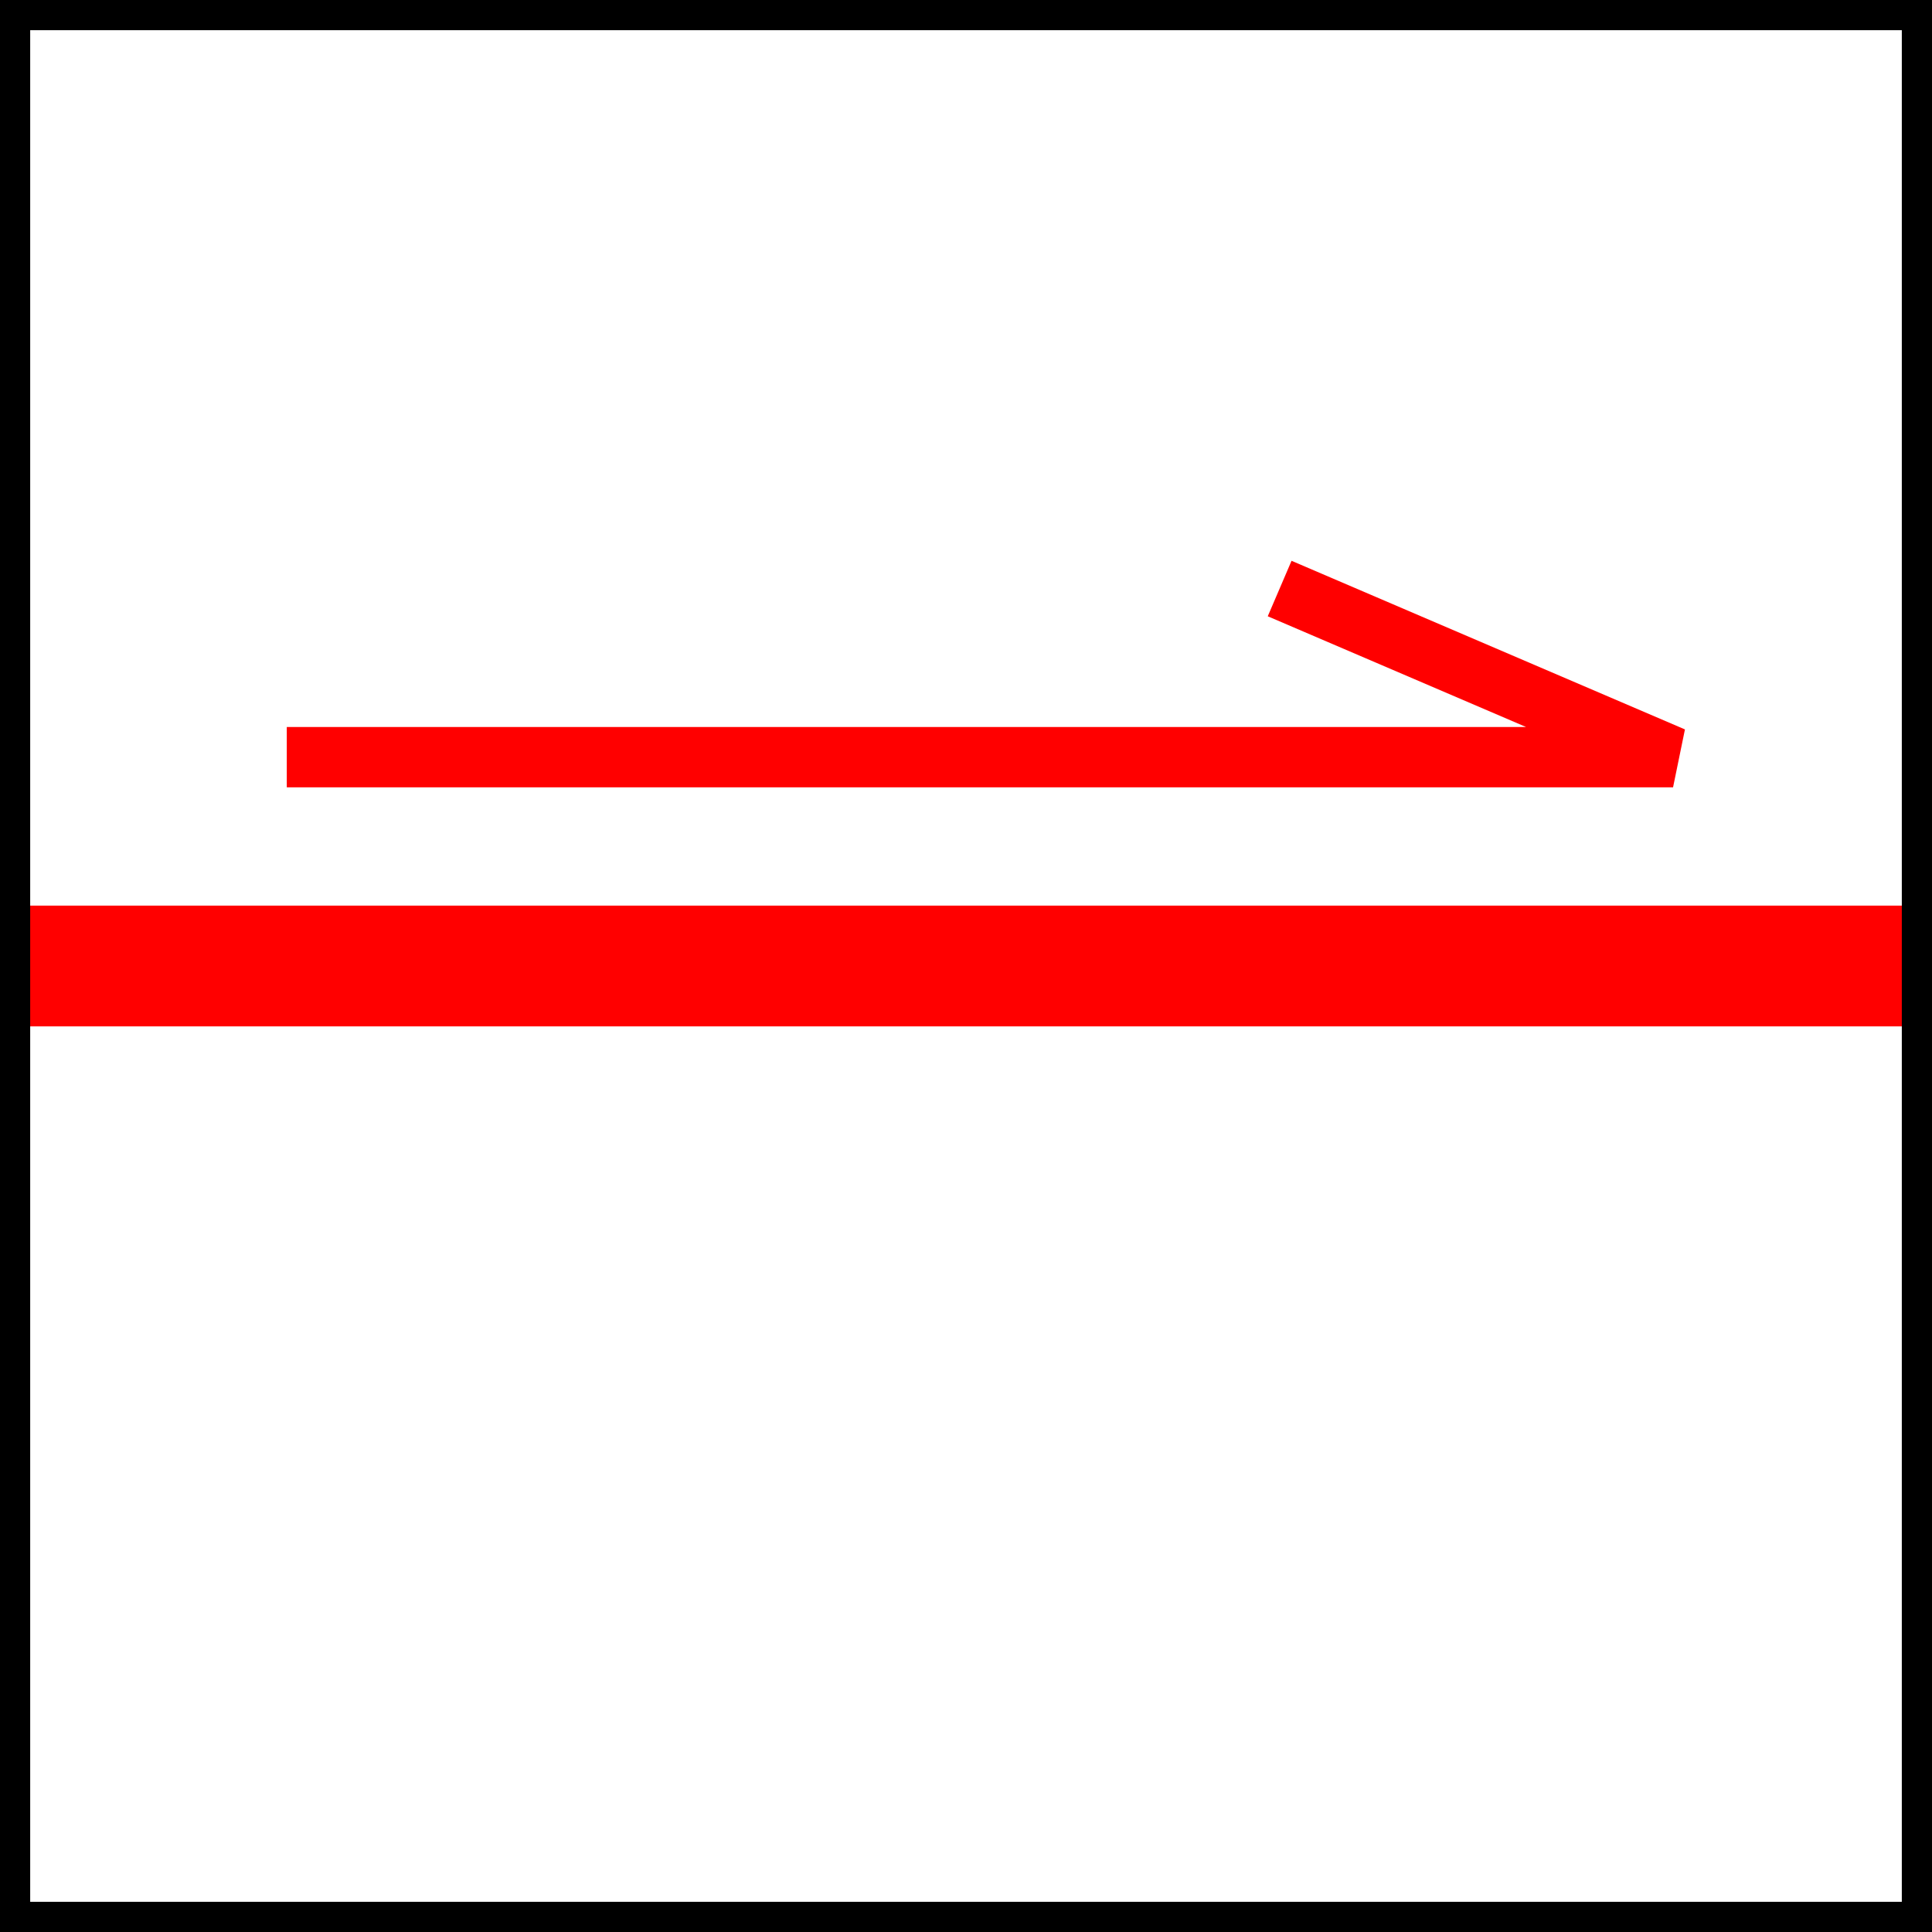 <?xml version="1.0" encoding="UTF-8" standalone="no"?>
<svg
   width="32px"
   height="32px"
   version="1.1"
   viewBox="0 0 32 32"
   id="svg442"
   sodipodi:docname="StrikeFaultDxPen.svg"
   inkscape:version="1.2.1 (9c6d41e410, 2022-07-14)"
   xml:space="preserve"
   xmlns:inkscape="http://www.inkscape.org/namespaces/inkscape"
   xmlns:sodipodi="http://sodipodi.sourceforge.net/DTD/sodipodi-0.dtd"
   xmlns="http://www.w3.org/2000/svg"
   xmlns:svg="http://www.w3.org/2000/svg"><sodipodi:namedview
     id="namedview444"
     pagecolor="#505050"
     bordercolor="#eeeeee"
     borderopacity="1"
     inkscape:showpageshadow="0"
     inkscape:pageopacity="0"
     inkscape:pagecheckerboard="0"
     inkscape:deskcolor="#505050"
     showgrid="false"
     inkscape:zoom="9.2476309"
     inkscape:cx="41.902624"
     inkscape:cy="24.871235"
     inkscape:window-width="2560"
     inkscape:window-height="1017"
     inkscape:window-x="-8"
     inkscape:window-y="-8"
     inkscape:window-maximized="1"
     inkscape:current-layer="svg442" /><defs
     id="defs426"><style
       id="style815"
       type="text/css"><![CDATA[
    .fil0 {fill:#1F1A17}
   ]]></style><style
       id="style815-8"
       type="text/css"><![CDATA[
    .fil0 {fill:#1F1A17}
   ]]></style></defs><rect
     x="0"
     y="0"
     width="32"
     height="32"
     style="fill:#FFFFFF;opacity:1;stroke:none"
     id="rect428" /><g
     id="g438"
     style="stroke:#ff0000;stroke-width:2;stroke-dasharray:none;stroke-linecap:square"><g
       style="fill:#000000;opacity:1;stroke:#ff0000;stroke-width:2;stroke-linejoin:round;stroke-linecap:square;stroke-opacity:1;stroke-dasharray:none"
       id="g432" /><g
       style="fill:none;stroke:#ff0000;stroke-width:2;stroke-linejoin:round;stroke-linecap:square;stroke-opacity:1;stroke-dasharray:none"
       id="g436"><path
         d="M 1 16 L 31 16 "
         id="path434"
         style="stroke:#ff0000;stroke-width:2;stroke-dasharray:none;stroke-linecap:square" /></g></g><rect
     x="0"
     y="0"
     width="32"
     height="32"
     style="fill:none;stroke:#000000;stroke-width:1;stroke-linejoin:round;stroke-linecap:round;stroke-opacity:1"
     id="rect440" /><path
     style="fill:none;stroke:#ff0000;stroke-width:1;stroke-linecap:butt;stroke-linejoin:miter;stroke-dasharray:none;stroke-opacity:1"
     d="M 4.75,12.541 H 27.711 l -6.516,-2.793"
     id="path973" /></svg>
